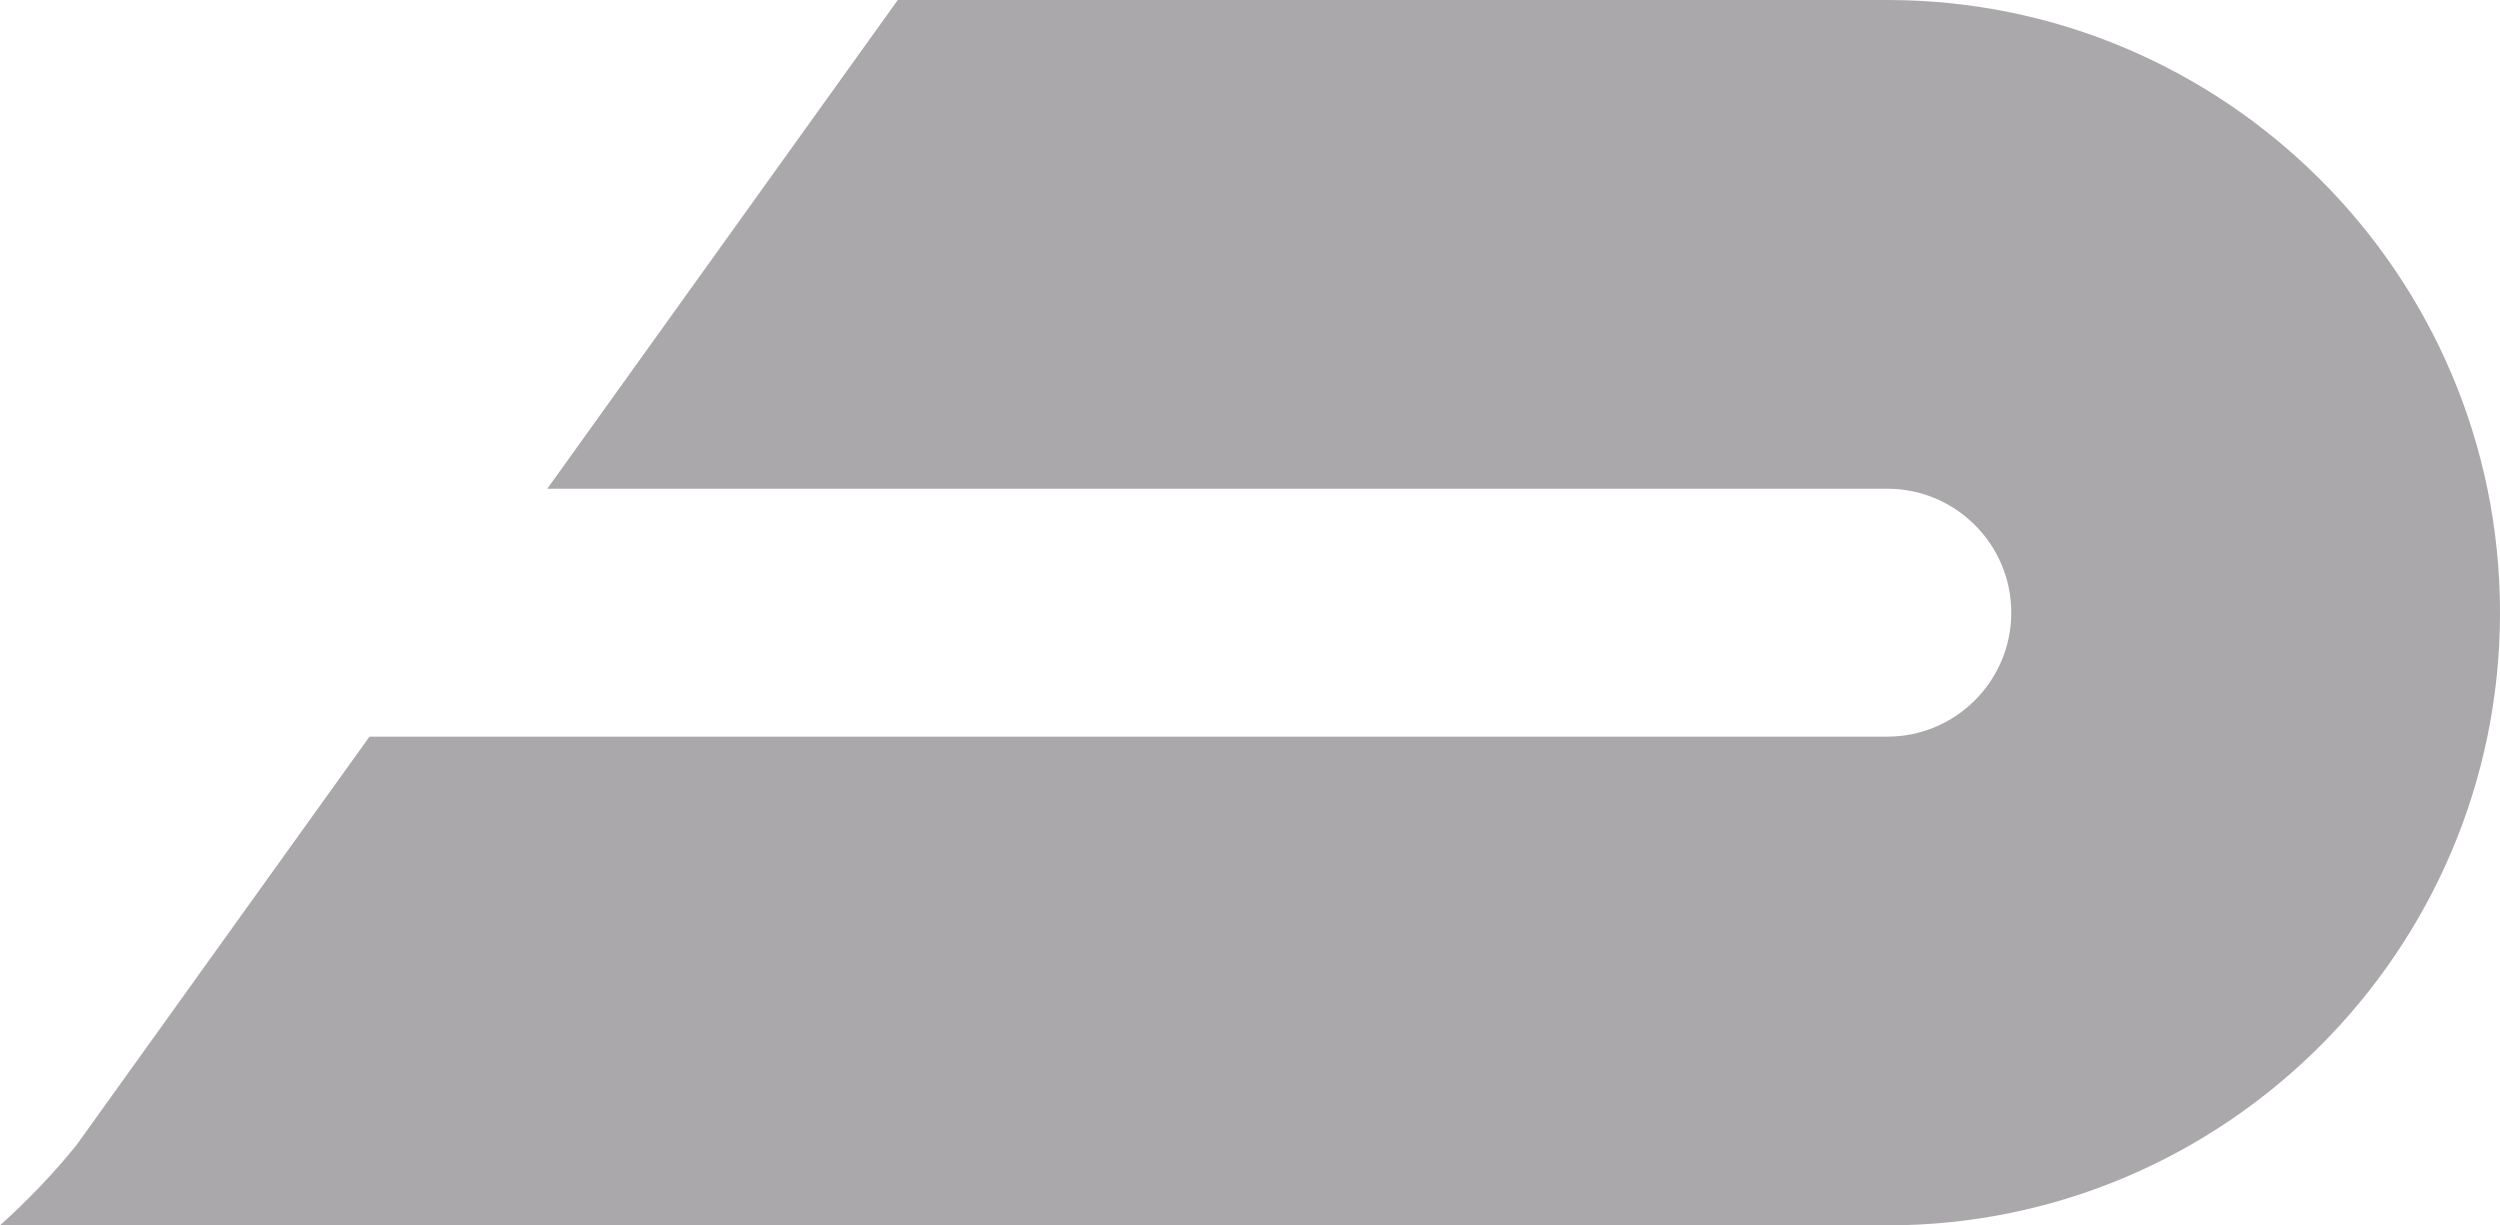 <svg version="1.1" id="图层_1" x="0px" y="0px" width="118.85px" height="58.254px" viewBox="0 0 118.85 58.254" enable-background="new 0 0 118.85 58.254" xml:space="preserve" xmlns="http://www.w3.org/2000/svg" xmlns:xlink="http://www.w3.org/1999/xlink" xmlns:xml="http://www.w3.org/XML/1998/namespace">
  <path fill="#AAA8AA" d="M89.723,0H42.681L26.018,23.234h63.705c3.249,0,5.893,2.643,5.893,5.891c0,3.25-2.644,5.895-5.893,5.895
	H17.565L3.652,54.416C2.503,55.844,1.273,57.105,0,58.254h89.723c16.061,0,29.127-13.066,29.127-29.129
	C118.85,13.064,105.784,0,89.723,0z" class="color c1"/>
</svg>